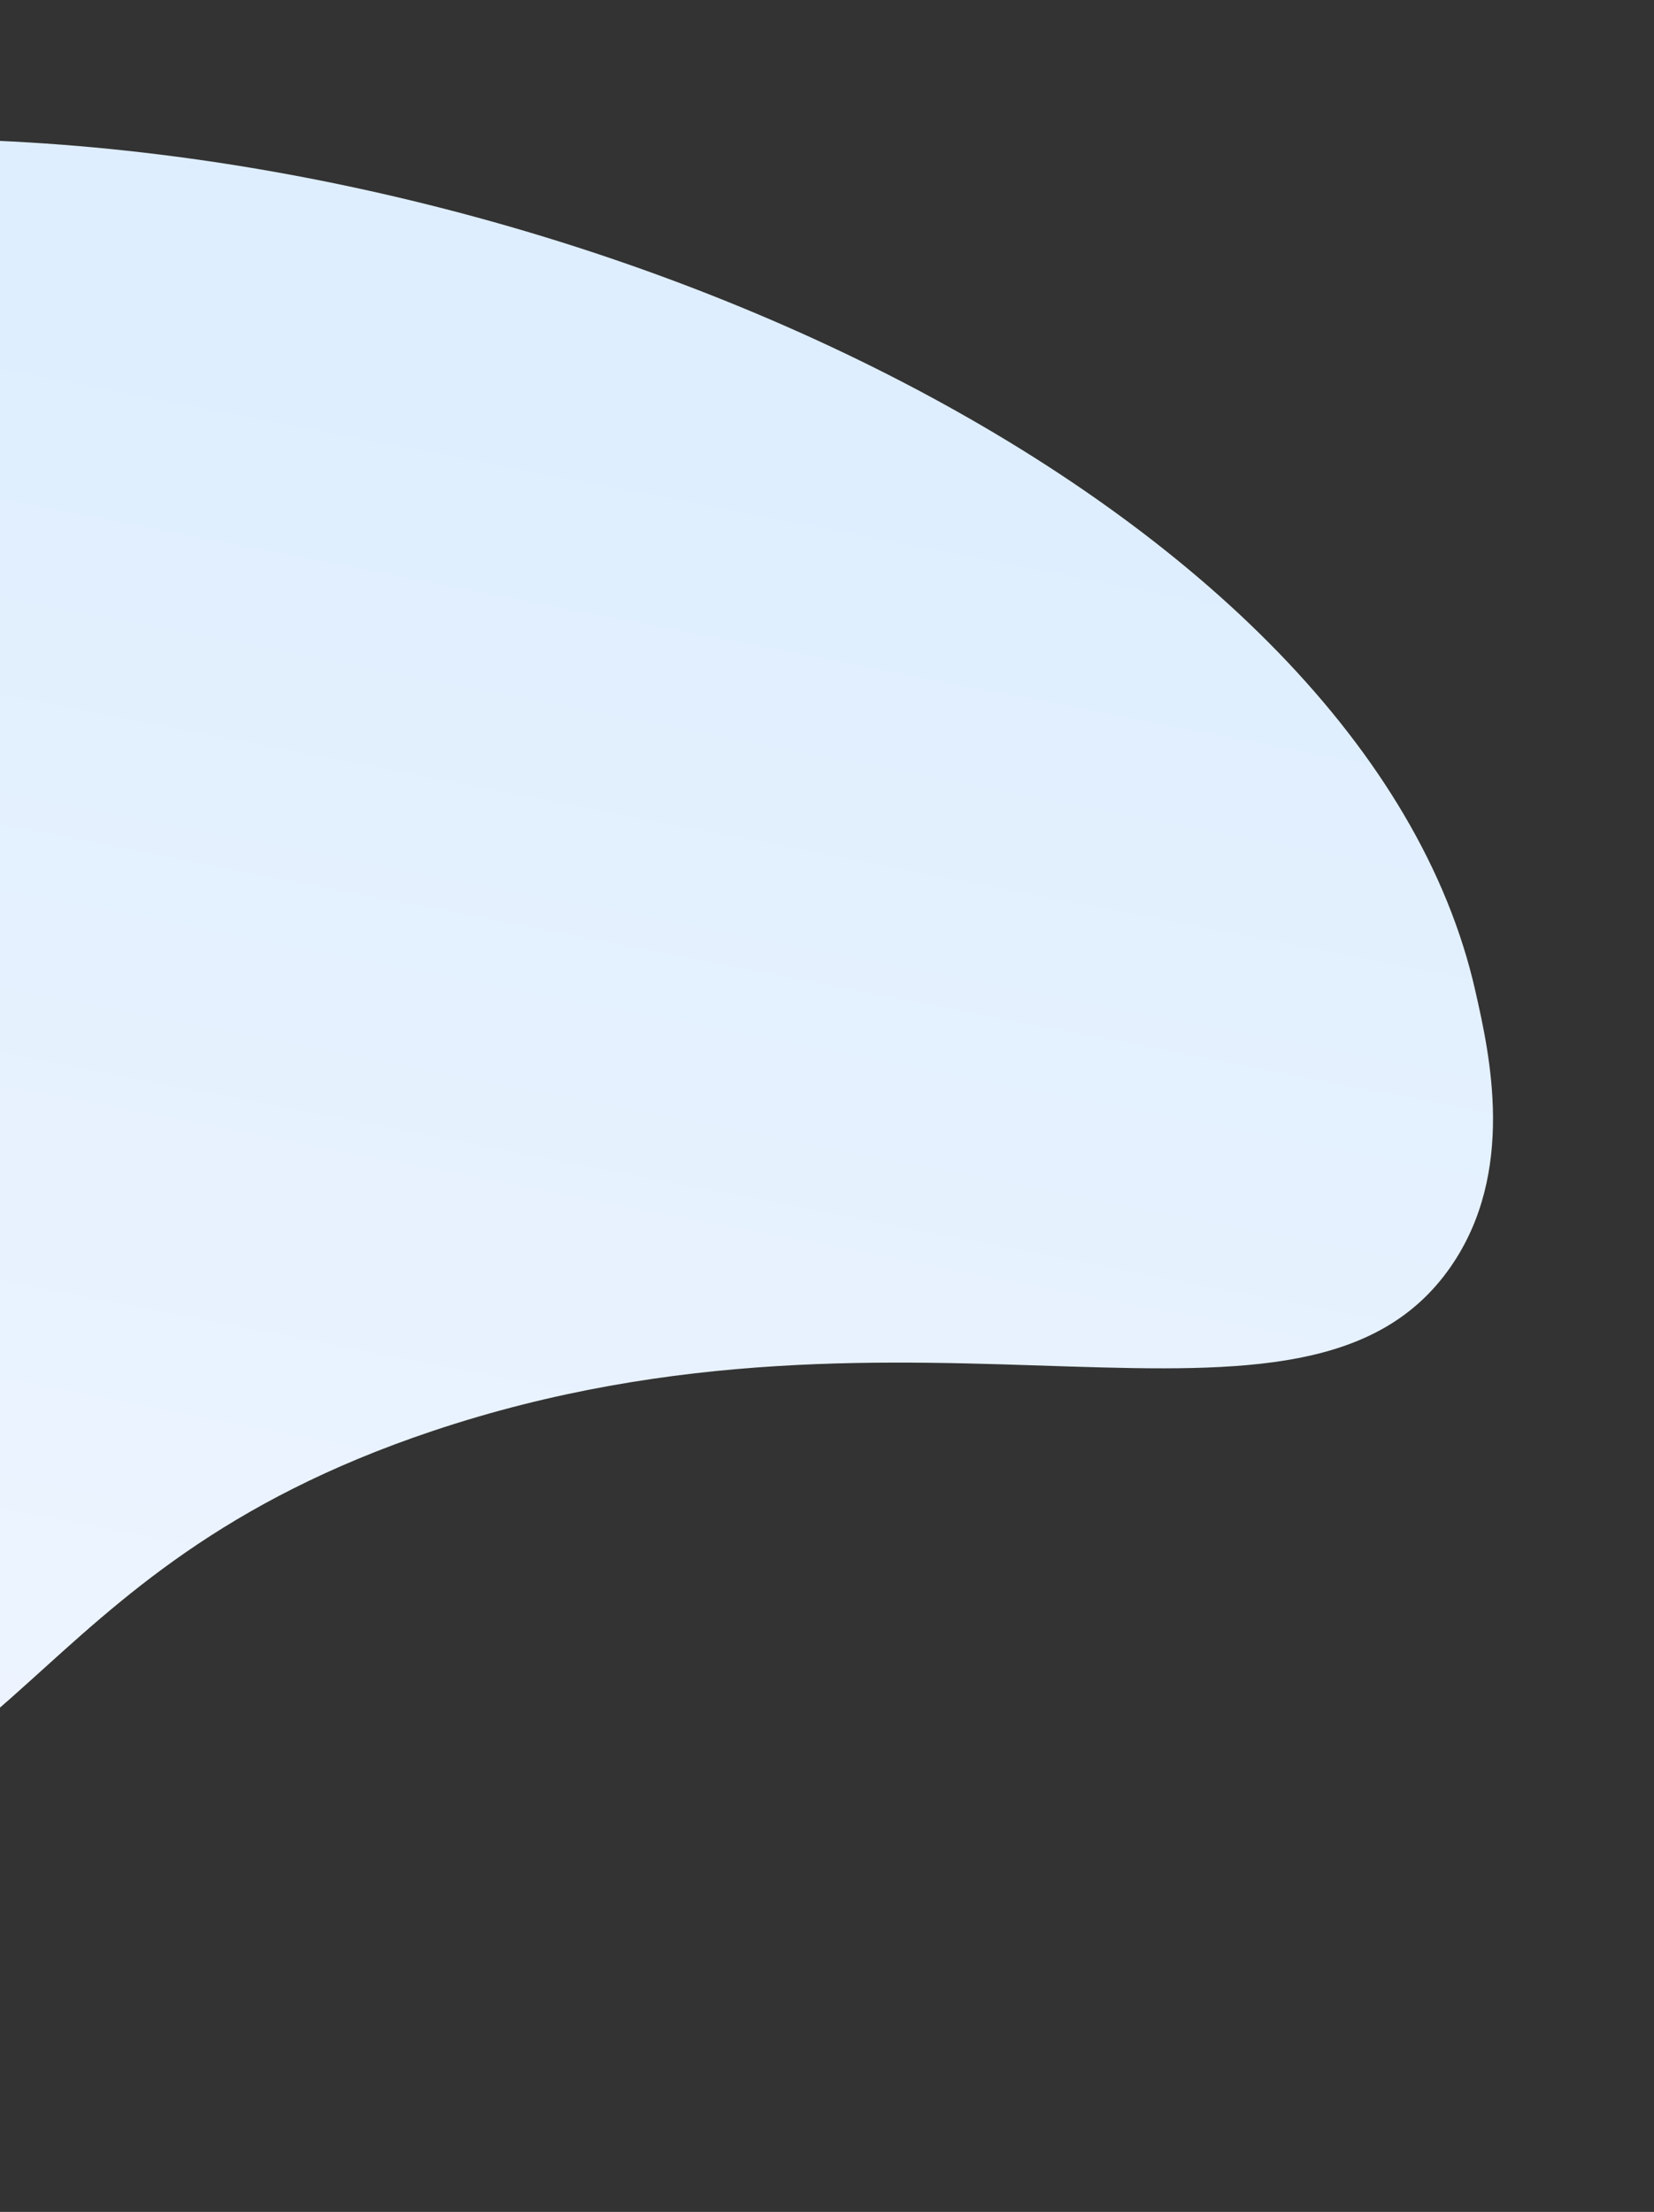 <svg width="554" height="741" viewBox="0 0 554 741" fill="none" xmlns="http://www.w3.org/2000/svg">
<rect x="0" y="0" width="554" height="741" fill="#333333" stroke="none"/>
<path d="M485.873 424.419C437.114 494.631 307.689 424.851 144.902 479.387C3.911 526.637 8.725 610.66 -108.553 619.293C-194.232 625.616 -294.449 589.387 -358.321 514.161C-428.756 431.219 -422.72 338.277 -420.477 315.638C-410.538 214.108 -342.735 153.71 -318.722 132.987C-219.78 47.654 -93.649 46.918 -33.143 46.536C194.15 45.171 457.487 169.51 494.163 331.99C498.985 353.259 507.881 392.714 485.873 424.419Z" fill="url(#paint0_linear)"/>
<defs>
<linearGradient id="paint0_linear" x1="-141.493" y1="744.935" x2="-13.113" y2="82.79" gradientUnits="userSpaceOnUse">
<stop stop-color="#F3F7FF"/>
<stop offset="1" stop-color="#DEEEFE"/>
</linearGradient>
</defs>
</svg>
